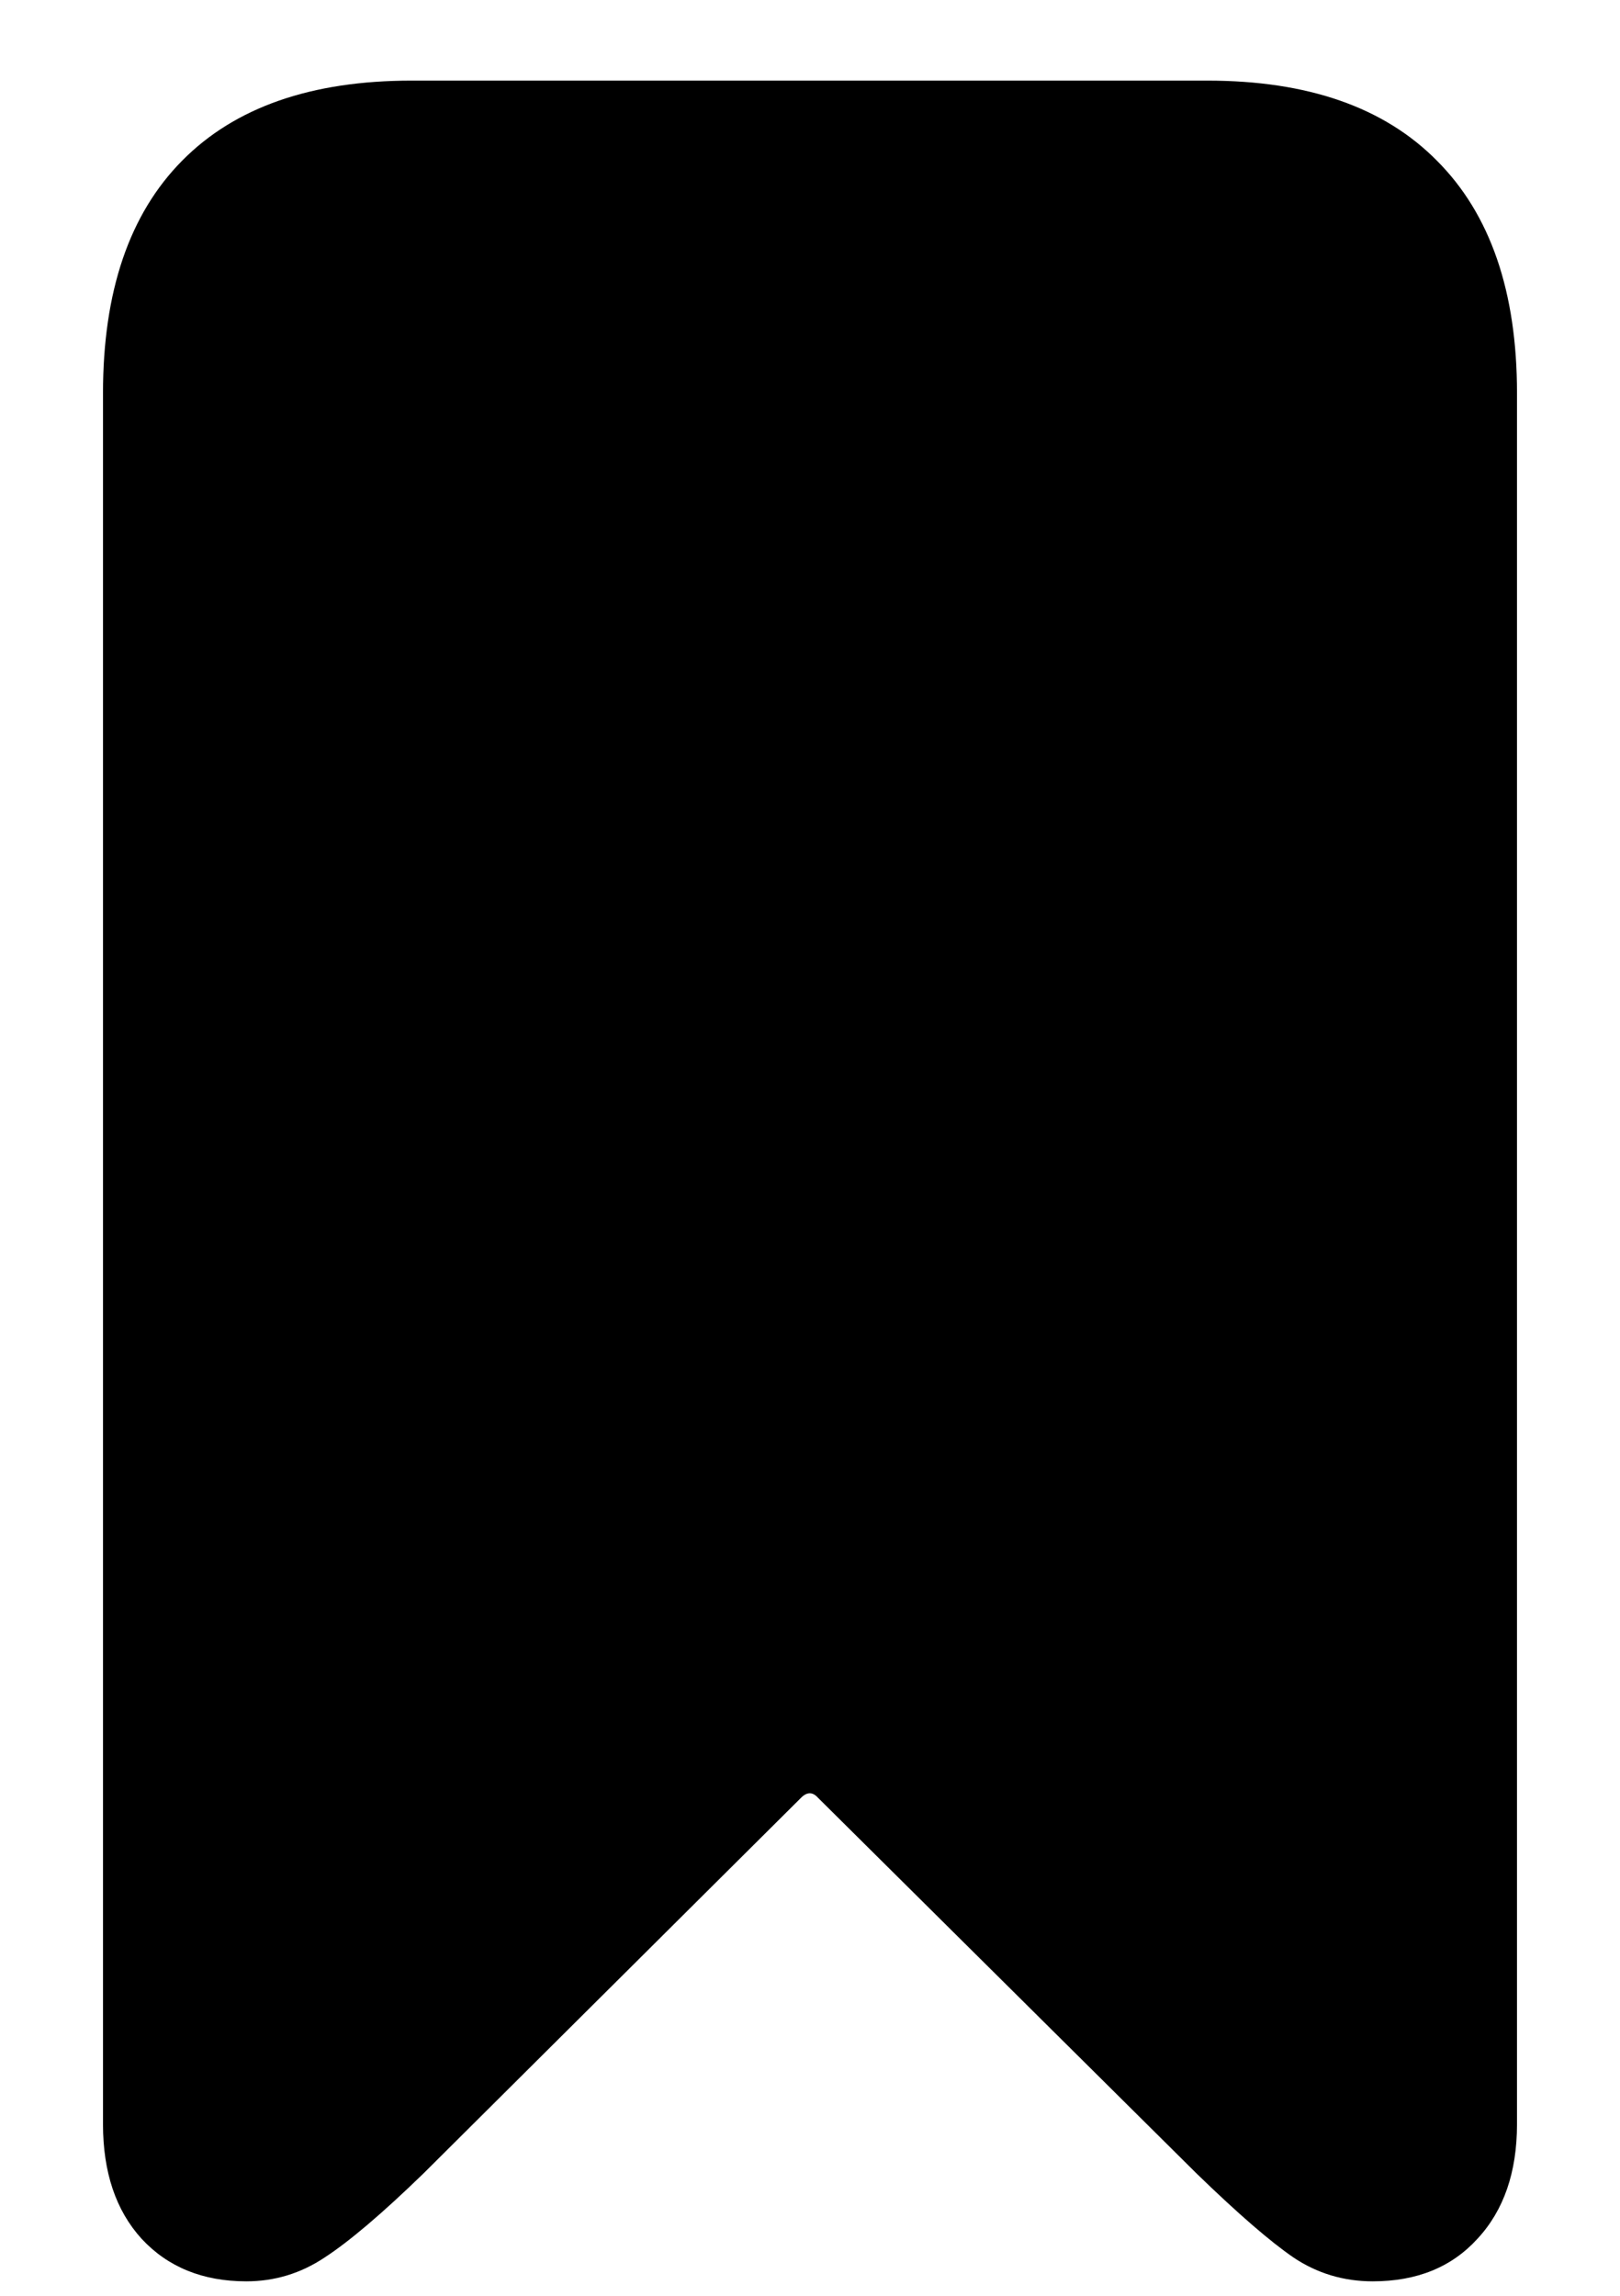 <svg viewBox="0 0 12 17" fill="none" xmlns="http://www.w3.org/2000/svg">
    <path
        d="M1.825 16.893C1.503 16.893 1.244 16.788 1.049 16.578C0.858 16.368 0.763 16.085 0.763 15.729V2.911C0.763 2.159 0.958 1.585 1.349 1.19C1.74 0.794 2.306 0.597 3.048 0.597H8.944C9.687 0.597 10.253 0.794 10.644 1.19C11.039 1.585 11.237 2.159 11.237 2.911V15.729C11.237 16.085 11.139 16.368 10.944 16.578C10.753 16.788 10.495 16.893 10.168 16.893C9.953 16.893 9.757 16.834 9.582 16.717C9.411 16.6 9.171 16.393 8.864 16.095L6.059 13.312C6.02 13.268 5.978 13.268 5.934 13.312L3.136 16.095C2.829 16.393 2.584 16.6 2.404 16.717C2.228 16.834 2.035 16.893 1.825 16.893Z"
        fill="currentColor"/>
</svg>
